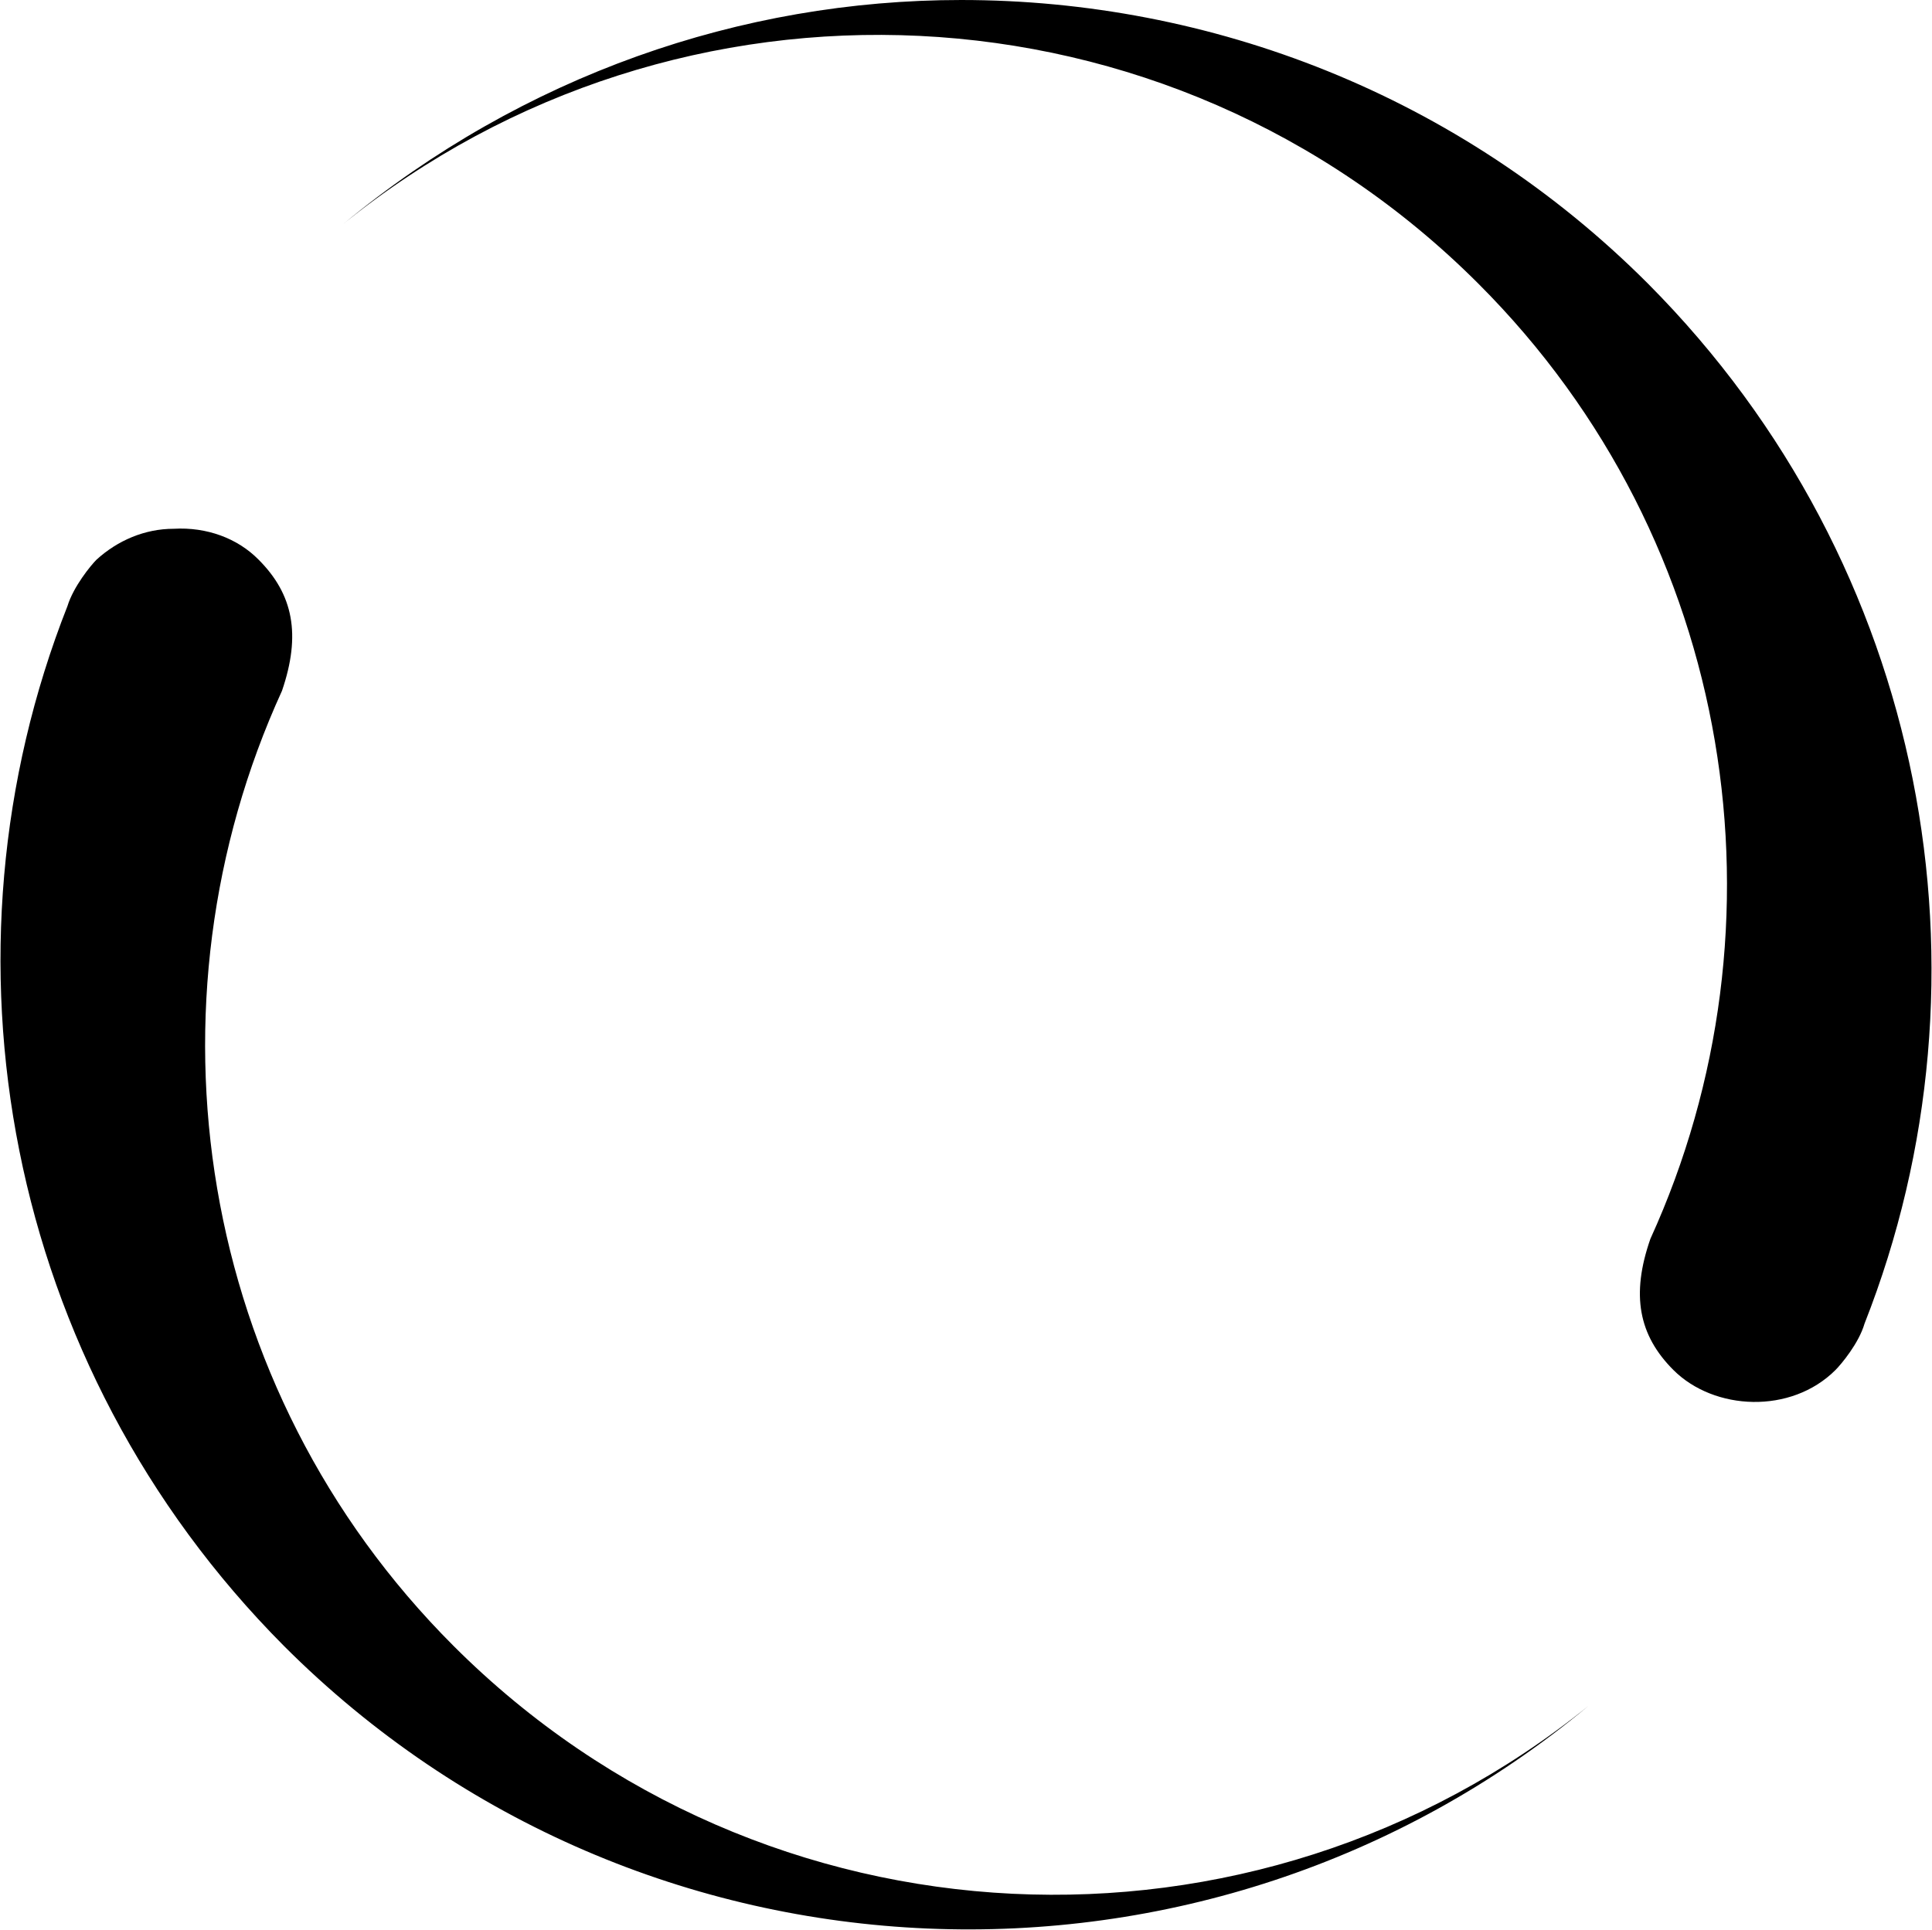 <svg height="512" width="512.5" xmlns="http://www.w3.org/2000/svg"><path d="m255 0c-58.4 0-116.2 20-163.9 59.4 88.6-71.7 218.7-66.6 301.1 15.9 68.6 68.6 83.4 170.5 45.6 253.4-5.2 14.9-3.1 25.6 6.1 34.8 10.8 10.8 31.2 11.8 43 0 1.5-1.5 6.2-7.1 7.7-12.3 36.3-92.1 16.9-201.2-57.4-275.9-50.1-50.2-116.2-75.3-182.2-75.3z m-208.9 140.3c-7.7 0-14.9 3.1-20.5 8.2-1.5 1.5-6.1 7.1-7.7 12.3-36.3 92.1-16.9 201.2 57.4 275.9 94.7 94.8 245.2 99.9 346.1 15.9-88.6 71.7-218.6 66.6-301.1-15.9-68.6-68.6-83.4-170.5-45.5-253.4 5.1-14.9 3-25.6-6.2-34.8-5.6-5.7-13.8-8.7-22.5-8.2z" /></svg>